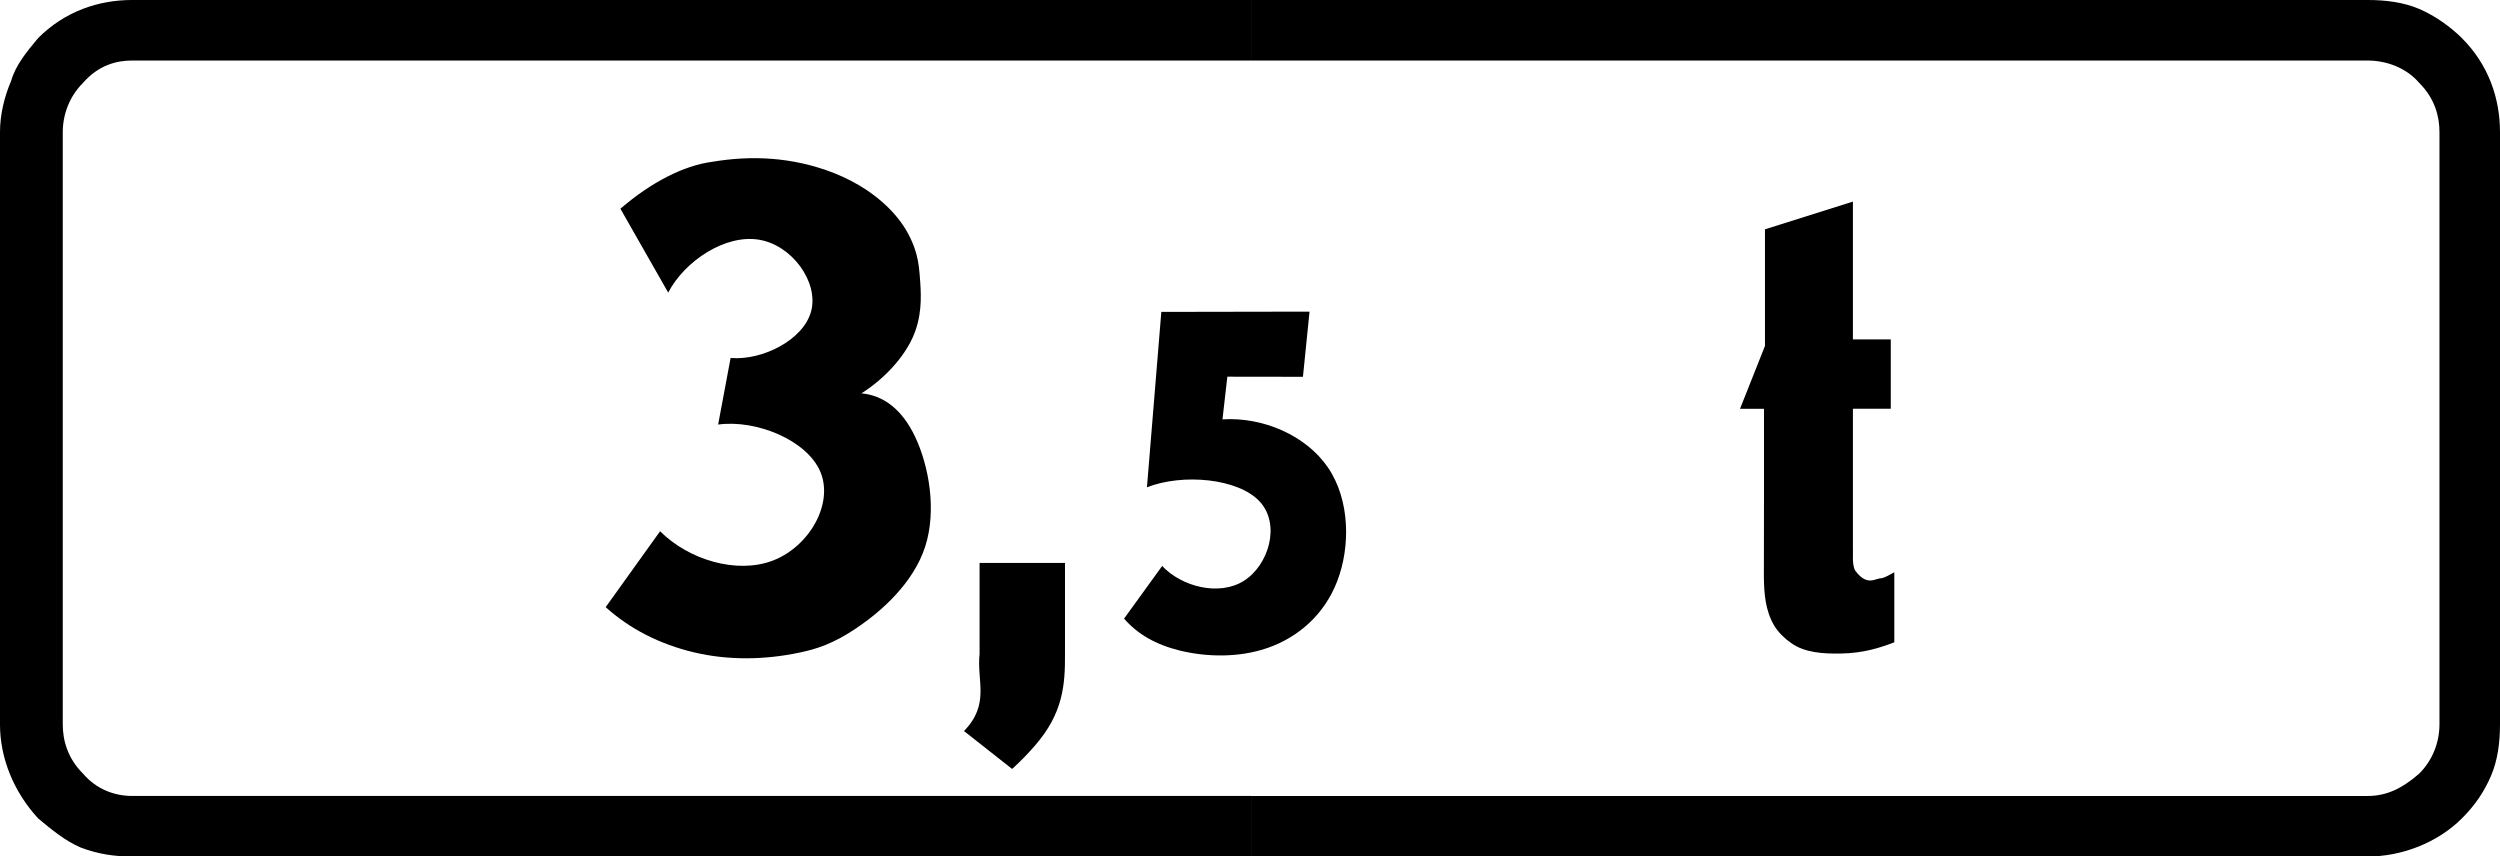 <?xml version="1.0" encoding="UTF-8" standalone="no"?>
<!-- Created with Inkscape (http://www.inkscape.org/) -->

<svg
   xmlns:dc="http://purl.org/dc/elements/1.1/"
   xmlns:cc="http://creativecommons.org/ns#"
   xmlns:rdf="http://www.w3.org/1999/02/22-rdf-syntax-ns#"
   xmlns:svg="http://www.w3.org/2000/svg"
   xmlns="http://www.w3.org/2000/svg"
   xmlns:sodipodi="http://sodipodi.sourceforge.net/DTD/sodipodi-0.dtd"
   xmlns:inkscape="http://www.inkscape.org/namespaces/inkscape"
   width="191.635"
   height="65.654"
   id="svg3410"
   version="1.1"
   inkscape:version="0.47 r22583"
   sodipodi:docname="Dopravná značka E5b.svg">
  <rect width="100%" height="100%" fill="#808080" stroke="none"/>
  <defs
     id="defs3412">
    <inkscape:perspective
       sodipodi:type="inkscape:persp3d"
       inkscape:vp_x="0 : 526.18109 : 1"
       inkscape:vp_y="0 : 1000 : 0"
       inkscape:vp_z="744.09448 : 526.18109 : 1"
       inkscape:persp3d-origin="372.04724 : 350.78739 : 1"
       id="perspective3418" />
    <inkscape:perspective
       id="perspective3428"
       inkscape:persp3d-origin="0.5 : 0.33333333 : 1"
       inkscape:vp_z="1 : 0.5 : 1"
       inkscape:vp_y="0 : 1000 : 0"
       inkscape:vp_x="0 : 0.5 : 1"
       sodipodi:type="inkscape:persp3d" />
    <inkscape:perspective
       id="perspective3382"
       inkscape:persp3d-origin="0.5 : 0.33333333 : 1"
       inkscape:vp_z="1 : 0.5 : 1"
       inkscape:vp_y="0 : 1000 : 0"
       inkscape:vp_x="0 : 0.5 : 1"
       sodipodi:type="inkscape:persp3d" />
    <inkscape:perspective
       id="perspective4184"
       inkscape:persp3d-origin="0.5 : 0.33333333 : 1"
       inkscape:vp_z="1 : 0.5 : 1"
       inkscape:vp_y="0 : 1000 : 0"
       inkscape:vp_x="0 : 0.5 : 1"
       sodipodi:type="inkscape:persp3d" />
    <inkscape:perspective
       id="perspective4218"
       inkscape:persp3d-origin="0.5 : 0.33333333 : 1"
       inkscape:vp_z="1 : 0.5 : 1"
       inkscape:vp_y="0 : 1000 : 0"
       inkscape:vp_x="0 : 0.5 : 1"
       sodipodi:type="inkscape:persp3d" />
    <inkscape:perspective
       id="perspective4279"
       inkscape:persp3d-origin="0.5 : 0.33333333 : 1"
       inkscape:vp_z="1 : 0.5 : 1"
       inkscape:vp_y="0 : 1000 : 0"
       inkscape:vp_x="0 : 0.5 : 1"
       sodipodi:type="inkscape:persp3d" />
    <inkscape:perspective
       id="perspective4838"
       inkscape:persp3d-origin="0.5 : 0.33333333 : 1"
       inkscape:vp_z="1 : 0.5 : 1"
       inkscape:vp_y="0 : 1000 : 0"
       inkscape:vp_x="0 : 0.5 : 1"
       sodipodi:type="inkscape:persp3d" />
    <inkscape:perspective
       id="perspective4872"
       inkscape:persp3d-origin="0.5 : 0.33333333 : 1"
       inkscape:vp_z="1 : 0.5 : 1"
       inkscape:vp_y="0 : 1000 : 0"
       inkscape:vp_x="0 : 0.5 : 1"
       sodipodi:type="inkscape:persp3d" />
    <inkscape:perspective
       id="perspective4912"
       inkscape:persp3d-origin="0.5 : 0.33333333 : 1"
       inkscape:vp_z="1 : 0.5 : 1"
       inkscape:vp_y="0 : 1000 : 0"
       inkscape:vp_x="0 : 0.5 : 1"
       sodipodi:type="inkscape:persp3d" />
  </defs>
  <sodipodi:namedview
     id="base"
     pagecolor="#ffffff"
     bordercolor="#666666"
     borderopacity="1.0"
     inkscape:pageopacity="0.0"
     inkscape:pageshadow="2"
     inkscape:zoom="1.9937492"
     inkscape:cx="38.790984"
     inkscape:cy="-31.800131"
     inkscape:document-units="px"
     inkscape:current-layer="layer1"
     showgrid="false"
     inkscape:window-width="1600"
     inkscape:window-height="838"
     inkscape:window-x="-8"
     inkscape:window-y="-8"
     inkscape:window-maximized="1" />
  <g
     inkscape:label="Livello 1"
     inkscape:groupmode="layer"
     id="layer1"
     transform="translate(-205.895,-278.951)">
    <rect
       style="fill:#ffffff;fill-opacity:1;stroke:none"
       id="rect4174"
       width="217.179"
       height="83.26"
       x="189.633"
       y="270.774"
       rx="19.371"
       ry="18.174" />
    <path
       d="m 301.798,278.951 85.591,0 c 1.375,0 2.75,0.172 3.953,0.687 1.203,0.516 2.406,1.375 3.266,2.234 2.062,2.062 2.922,4.64 2.922,7.219 l 0,45.374 c 0,1.375 -0.172,2.75 -0.687,3.953 -0.516,1.203 -1.203,2.234 -2.234,3.266 -1.891,1.891 -4.641,2.922 -7.219,2.922 l -85.591,0 0,-4.641 85.591,0 c 1.375,0 2.578,-0.516 3.953,-1.719 1.031,-1.031 1.547,-2.406 1.547,-3.781 l 0,-45.374 c 0,-1.203 -0.344,-2.578 -1.547,-3.781 -1.031,-1.203 -2.578,-1.719 -3.953,-1.719 l -85.591,0 0,-4.641 z m -85.763,65.654 c -1.375,0 -2.578,-0.172 -3.953,-0.687 -1.203,-0.516 -2.234,-1.375 -3.266,-2.234 -1.891,-2.062 -2.922,-4.641 -2.922,-7.219 l 0,-45.374 c 0,-1.375 0.344,-2.75 0.859,-3.953 0.344,-1.203 1.203,-2.234 2.062,-3.266 2.062,-2.062 4.641,-2.922 7.219,-2.922 l 85.763,0 0,4.641 -85.763,0 c -1.203,0 -2.578,0.344 -3.781,1.719 -1.031,1.031 -1.547,2.406 -1.547,3.781 l 0,45.374 c 0,1.203 0.344,2.578 1.547,3.781 1.031,1.203 2.406,1.719 3.781,1.719 l 85.763,0 0,4.641"
       style="fill:#000000;fill-opacity:1;fill-rule:evenodd;stroke:none"
       id="path4370" />
    <path
       d="m 268.076,302.796 c 0.577,-2.217 -1.456,-5.062 -4.02,-5.474 -2.563,-0.412 -5.658,1.609 -6.942,4.057 l -3.662,-6.428 c 2.357,-2.035 4.861,-3.312 7.03,-3.596 2.949,-0.497 6.105,-0.402 9.357,0.866 0.922,0.367 1.763,0.812 2.496,1.302 2.267,1.533 3.366,3.277 3.817,4.951 0.148,0.561 0.22,1.117 0.287,2.166 0.068,1.049 0.131,2.59 -0.576,4.166 -0.708,1.577 -2.187,3.191 -3.934,4.296 1.607,0.15 3.072,1.132 4.117,3.336 1.045,2.204 1.67,5.63 0.767,8.416 -0.903,2.786 -3.335,4.933 -5.202,6.201 -1.867,1.269 -3.168,1.66 -4.495,1.933 -2.582,0.538 -5.356,0.603 -8.033,-0.034 -1.3,-0.306 -2.55,-0.766 -3.686,-1.348 -1.136,-0.583 -2.159,-1.29 -3.074,-2.115 l 4.172,-5.819 c 2.168,2.178 5.871,3.316 8.656,2.244 2.785,-1.072 4.652,-4.353 3.632,-6.79 -1.019,-2.437 -4.925,-4.03 -7.84,-3.631 l 0.956,-5.105 c 2.413,0.212 5.6,-1.377 6.176,-3.594"
       style="fill:#000000;fill-opacity:1;fill-rule:evenodd;stroke:none"
       id="path4784" />
    <path
       d="m 285.222,336.111 c 2.158,-2.47 2.326,-4.661 2.309,-7.038 l 0,-6.97 -6.547,0 0,6.97 c -0.229,2.086 0.817,3.854 -1.196,5.915 l 3.691,2.907 c 0.641,-0.582 1.245,-1.206 1.744,-1.784"
       style="fill:#000000;fill-opacity:1;fill-rule:evenodd;stroke:none"
       id="path4786" />
    <path
       d="m 306.276,302.839 -0.505,4.995 -5.795,-0.008 -0.374,3.272 c 3.076,-0.202 6.416,1.219 8.1,3.709 1.683,2.49 1.708,6.051 0.702,8.679 -1.006,2.629 -3.043,4.325 -5.31,5.121 -2.267,0.796 -4.764,0.692 -6.702,0.226 -1.937,-0.465 -3.314,-1.295 -4.333,-2.462 l 2.921,-4.036 c 1.479,1.576 4.338,2.337 6.247,1.149 1.908,-1.188 2.865,-4.324 1.226,-6.093 -1.64,-1.768 -5.876,-2.168 -8.639,-1.087 l 1.102,-13.445"
       style="fill:#000000;fill-opacity:1;fill-rule:evenodd;stroke:none"
       id="path4788" />
    <path
       d="m 350.127,323.278 c -0.485,-0.026 -1.095,0.685 -2.046,-0.619 -0.233,-0.543 -0.124,-1.182 -0.153,-1.774 l 0,-10.601 2.902,0 0,-5.319 -2.902,0 0,-10.561 -6.741,2.125 0,8.94 -1.912,4.816 1.836,0 c -0.002,4.297 0.008,8.594 -0.008,12.89 0.019,1.236 0.092,2.551 0.803,3.752 0.325,0.518 0.796,0.979 1.286,1.314 1.007,0.727 2.416,0.837 3.838,0.805 1.664,-0.026 2.963,-0.43 4.071,-0.862 l 0,-5.366 c -0.399,0.206 -0.627,0.37 -0.976,0.46"
       style="fill:#000000;fill-opacity:1;fill-rule:evenodd;stroke:none"
       id="path4790" />
  </g>
</svg>
